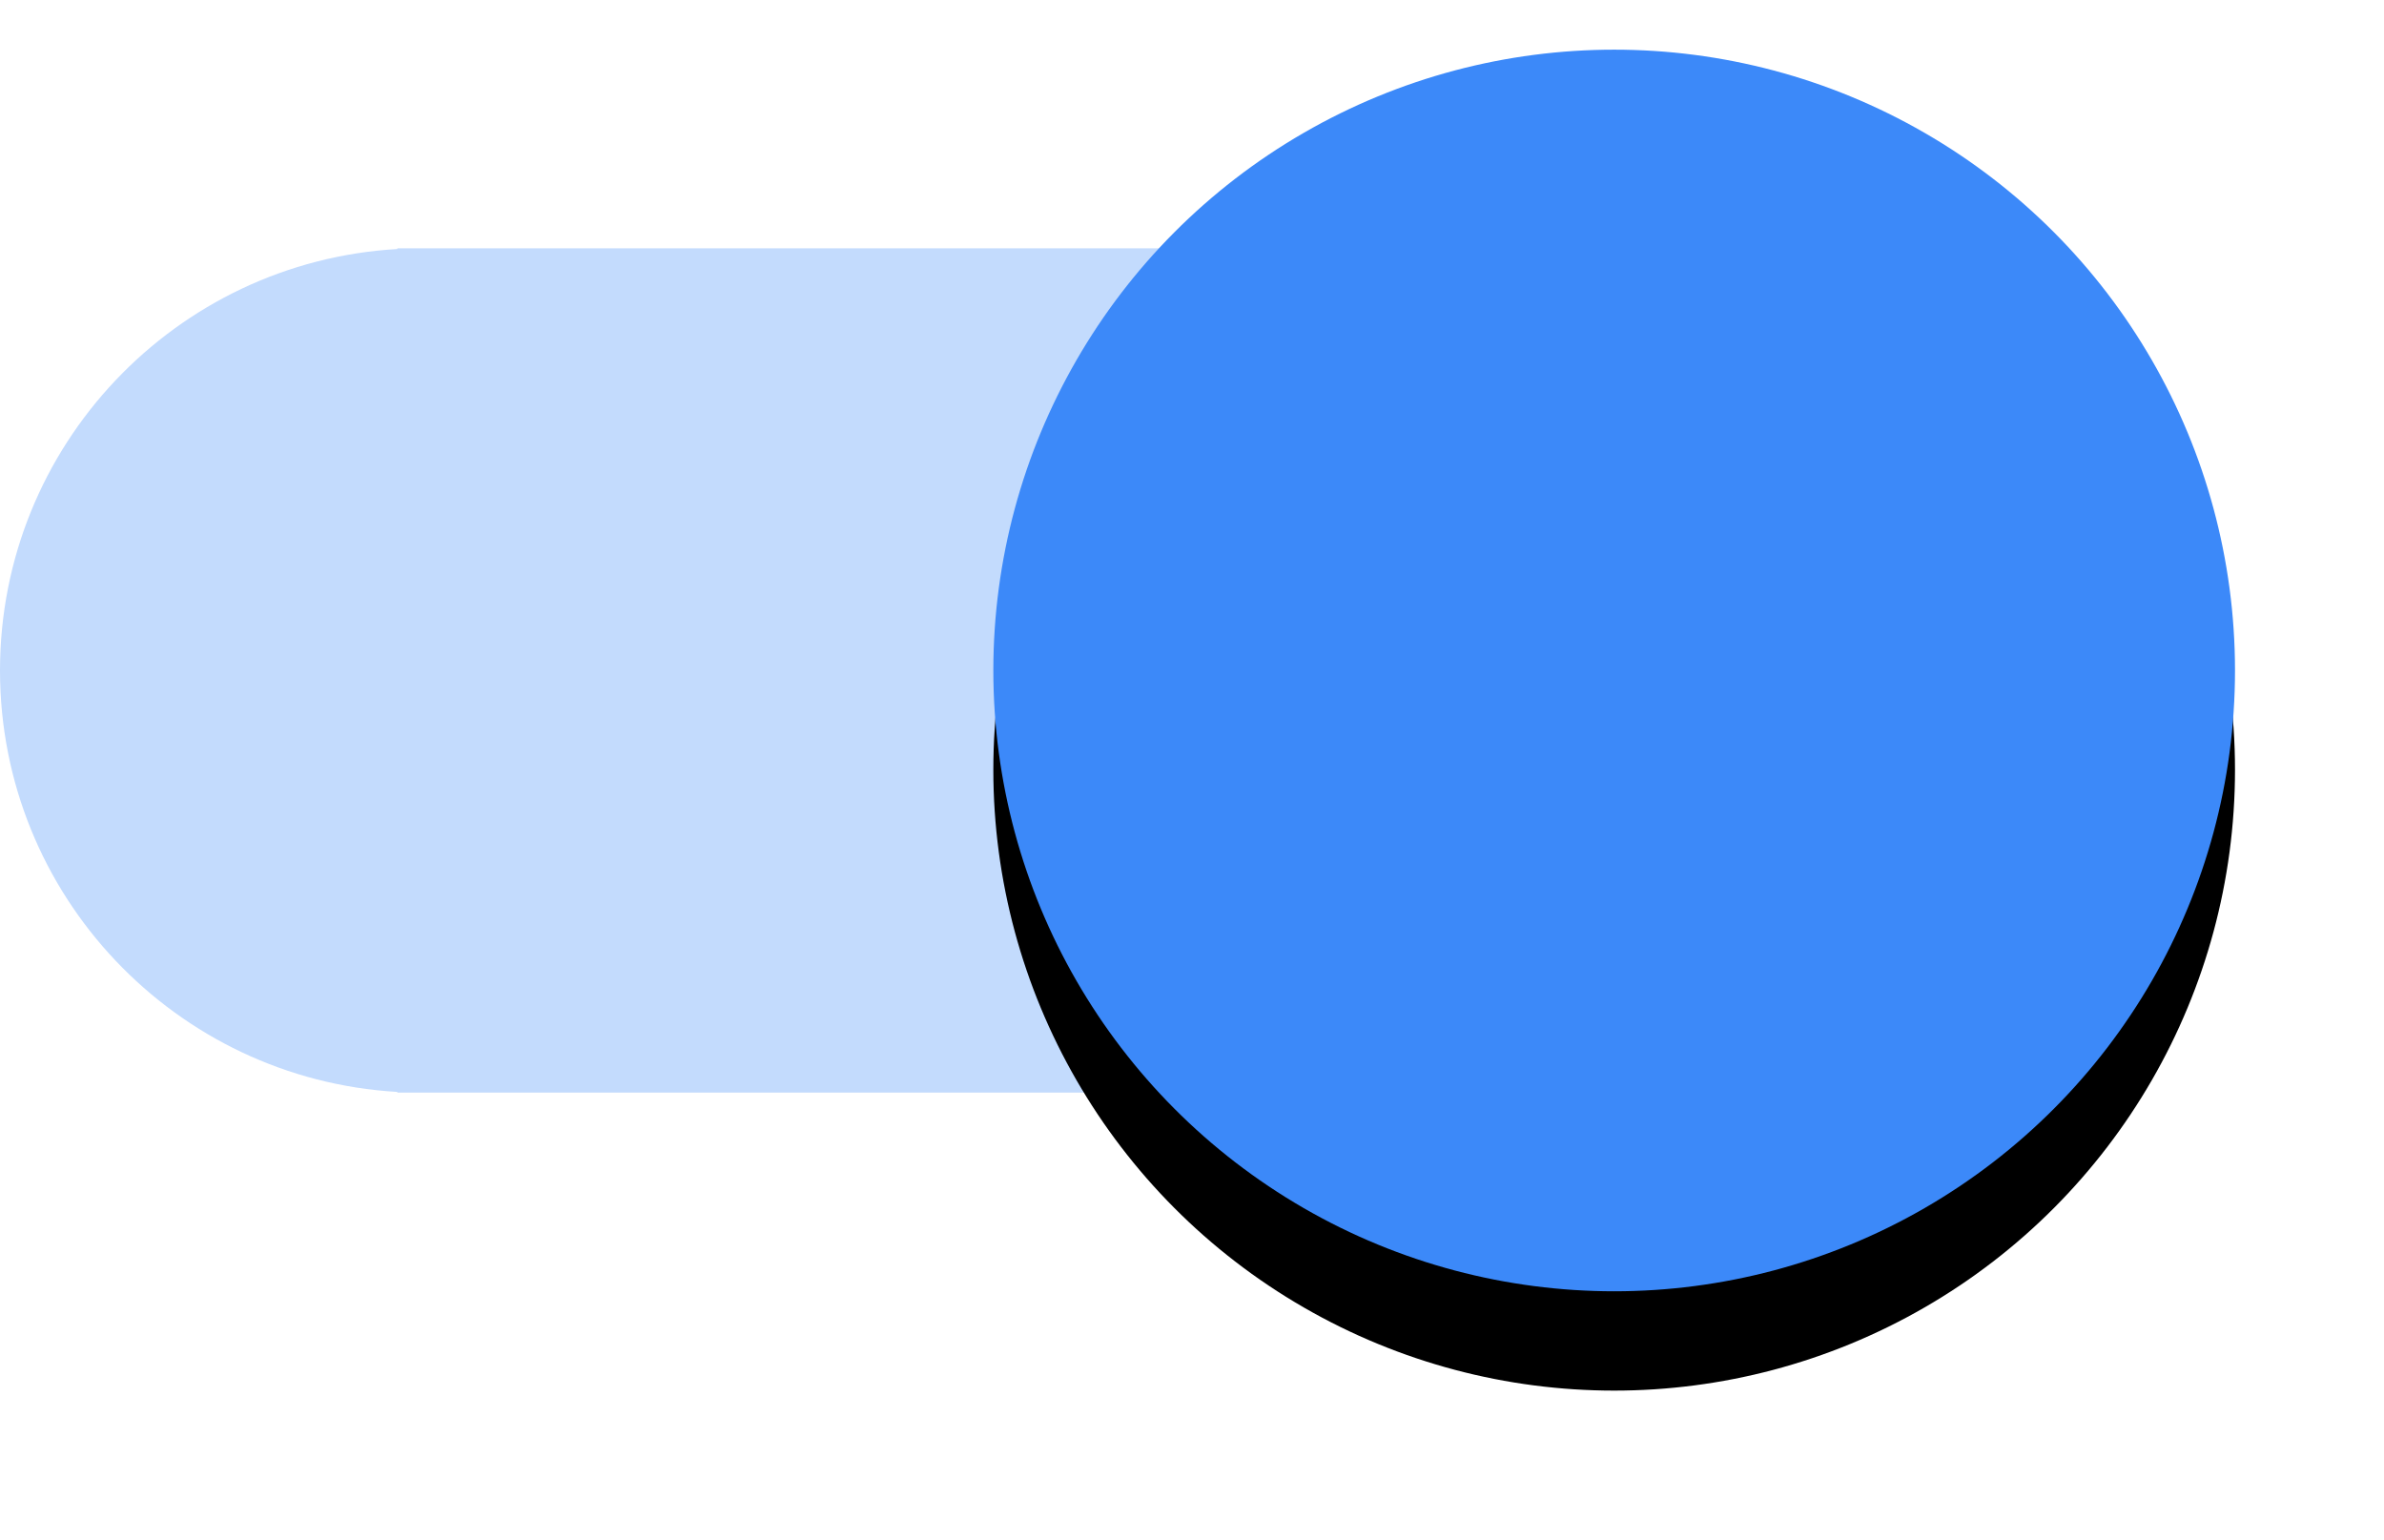 <svg xmlns="http://www.w3.org/2000/svg" xmlns:xlink="http://www.w3.org/1999/xlink" width="48" height="31" viewBox="0 0 48 31">
    <defs>
        <filter id="fztlim1ksa" width="144%" height="144%" x="-22%" y="-14%" filterUnits="objectBoundingBox">
            <feOffset dy="2" in="SourceAlpha" result="shadowOffsetOuter1"/>
            <feGaussianBlur in="shadowOffsetOuter1" result="shadowBlurOuter1" stdDeviation="1.5"/>
            <feColorMatrix in="shadowBlurOuter1" values="0 0 0 0 0 0 0 0 0 0 0 0 0 0 0 0 0 0 0.25 0"/>
        </filter>
        <circle id="fm23nikm4b" cx="32.5" cy="12.5" r="12.5"/>
    </defs>
    <g fill="none" fill-rule="evenodd">
        <g>
            <g>
                <g>
                    <path fill="#C3DBFD" d="M0 21V4h30v.014c4.462.26 8 3.96 8 8.486 0 4.526-3.538 8.226-8 8.486V21H0z" transform="translate(-1683 -62) translate(1683 63) matrix(-1 0 0 1 38 0)"/>
                    <g transform="translate(-1683 -62) translate(1683 63)">
                        <use fill="#000" filter="url(#fztlim1ksa)" xlink:href="#fm23nikm4b"/>
                        <use fill="#3C89F9" xlink:href="#fm23nikm4b"/>
                    </g>
                </g>
            </g>
        </g>
    </g>
</svg>

